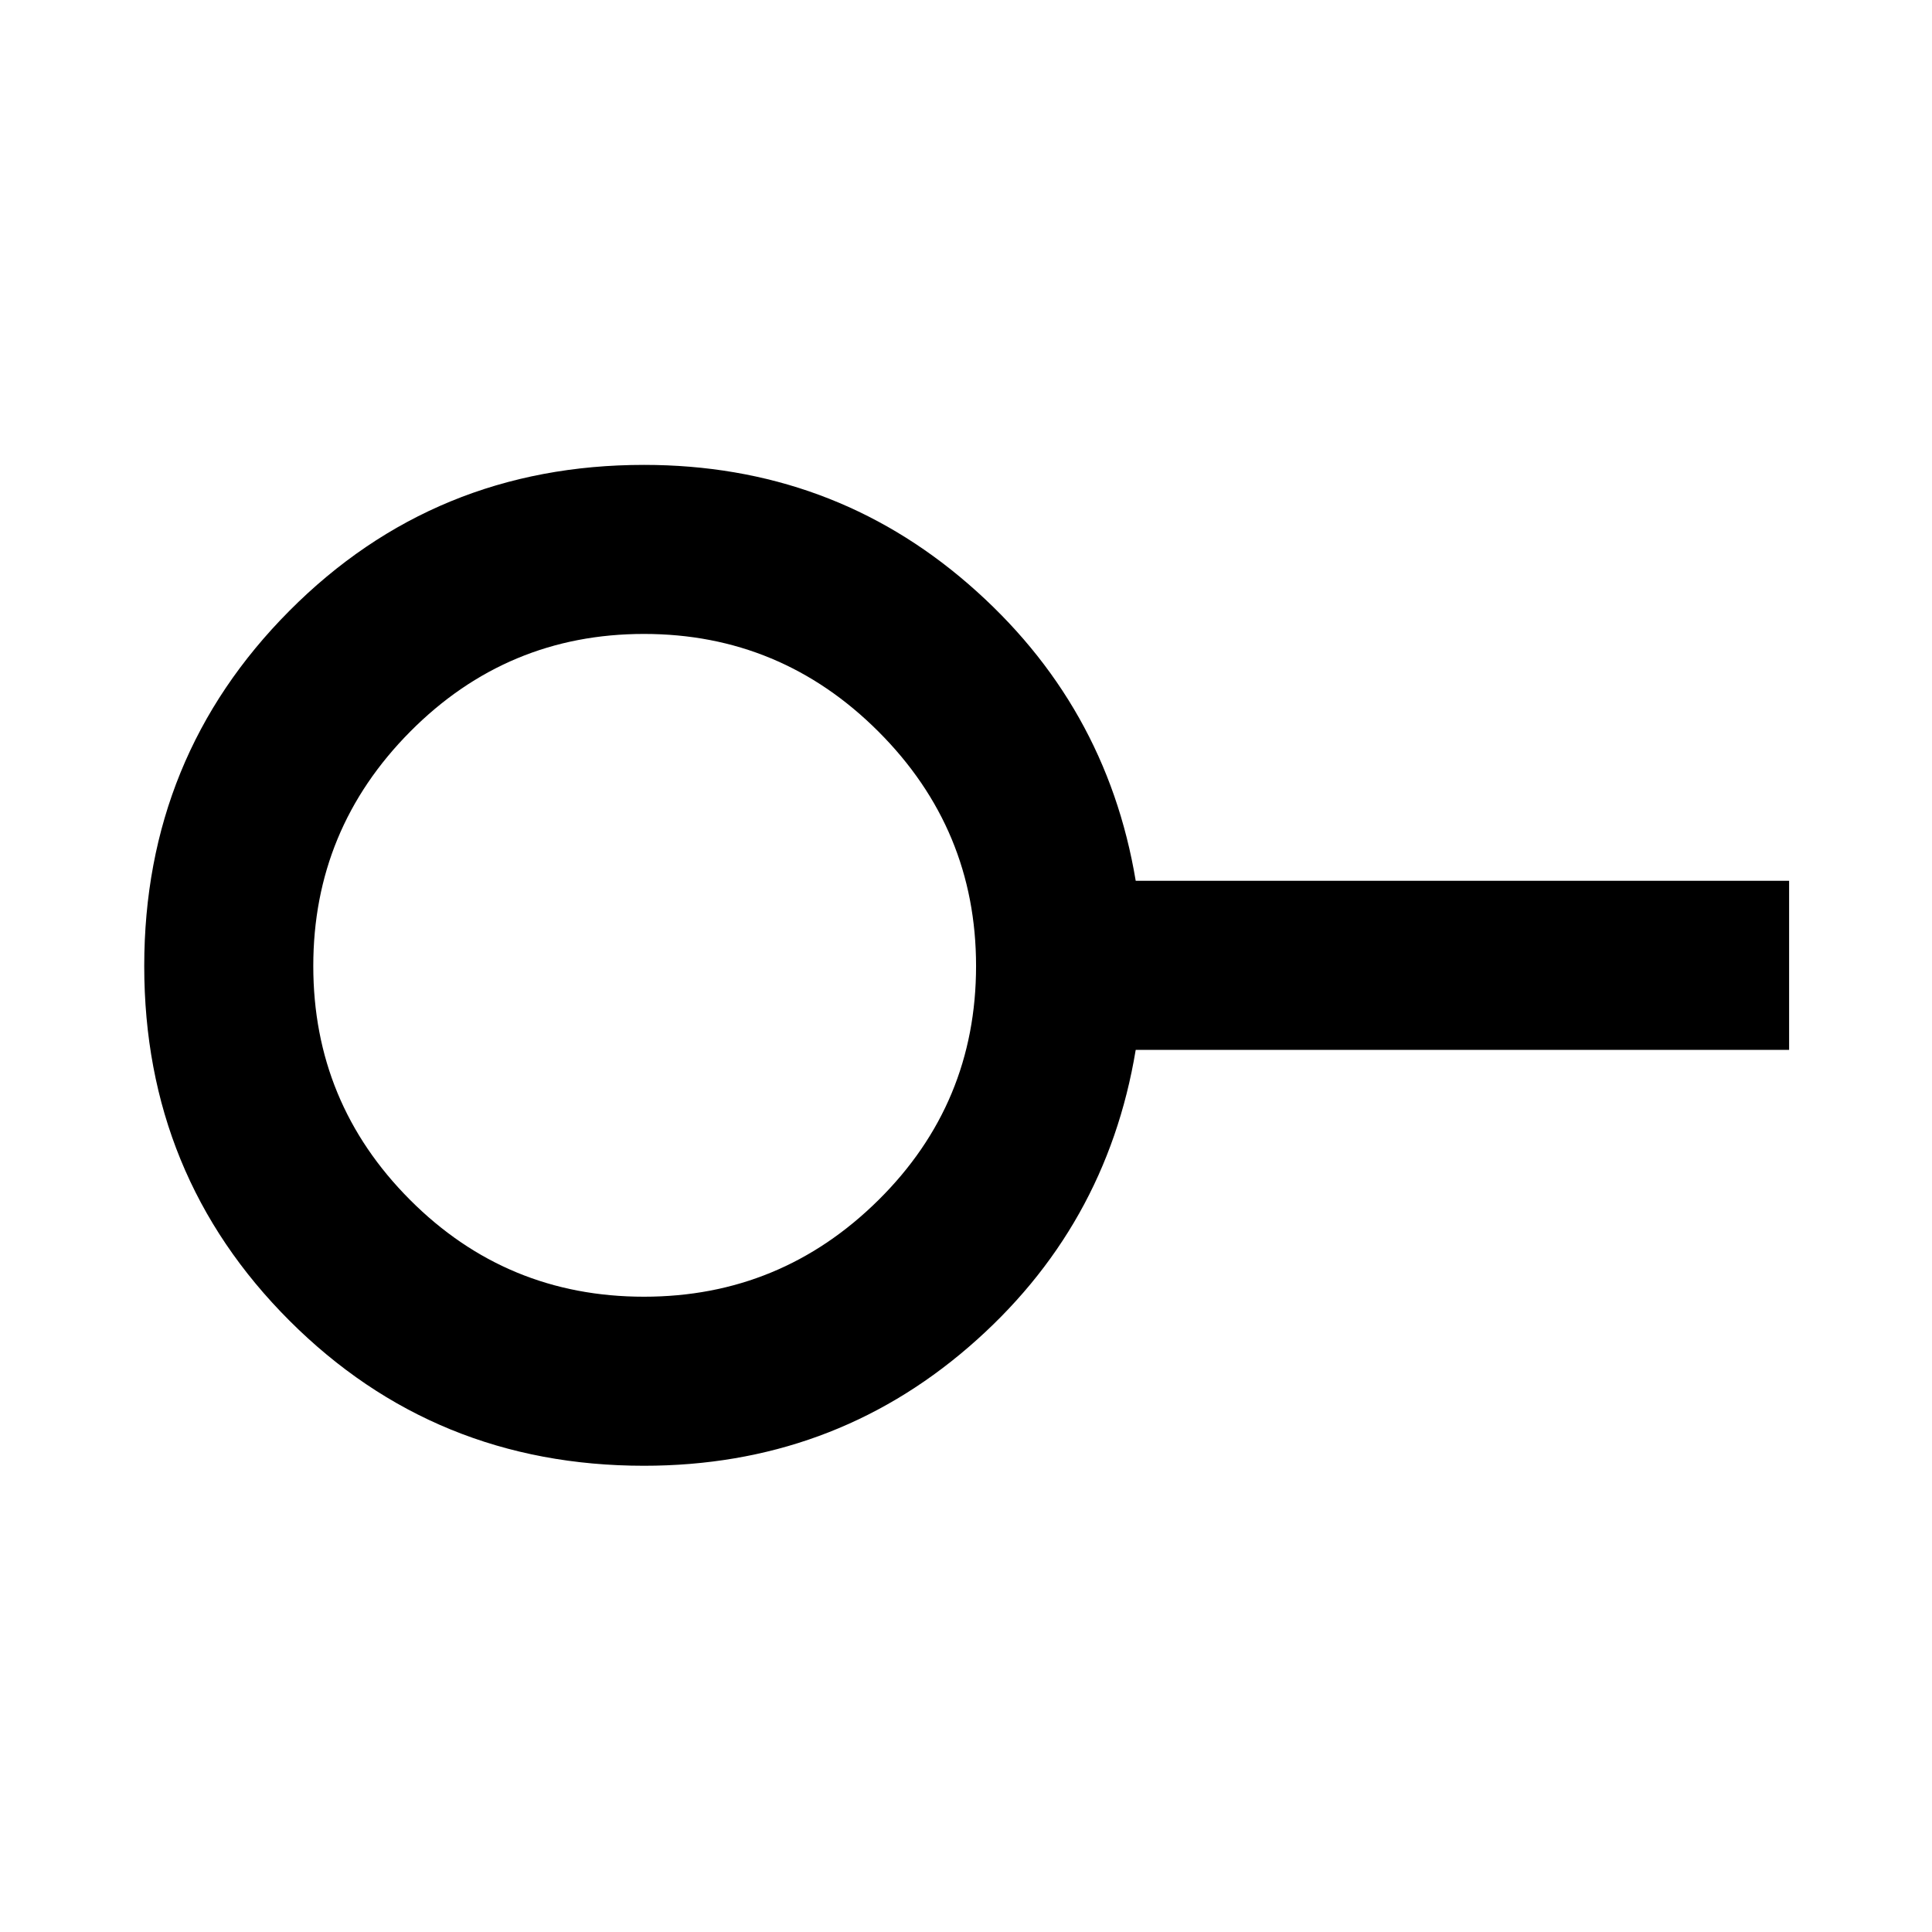 <svg xmlns="http://www.w3.org/2000/svg" height="40" viewBox="0 -960 960 960" width="40"><path d="M320-315.67q67.97 0 116.49-48.02Q485-411.71 485-480q0-67.97-48.51-116.49Q387.97-645 320-645t-116.15 48.51Q155.67-547.97 155.67-480t48.02 116.15q48.02 48.18 116.31 48.18Zm0 84q-104.06 0-176.19-72.12-72.14-72.13-72.14-176.17 0-104.04 72.14-176.54Q215.94-729 320-729q92.95 0 161.31 59.33 68.36 59.34 83.02 147.34H889v84H564.33q-14.66 88.66-83.02 147.66t-161.31 59ZM320-480Z"/></svg>